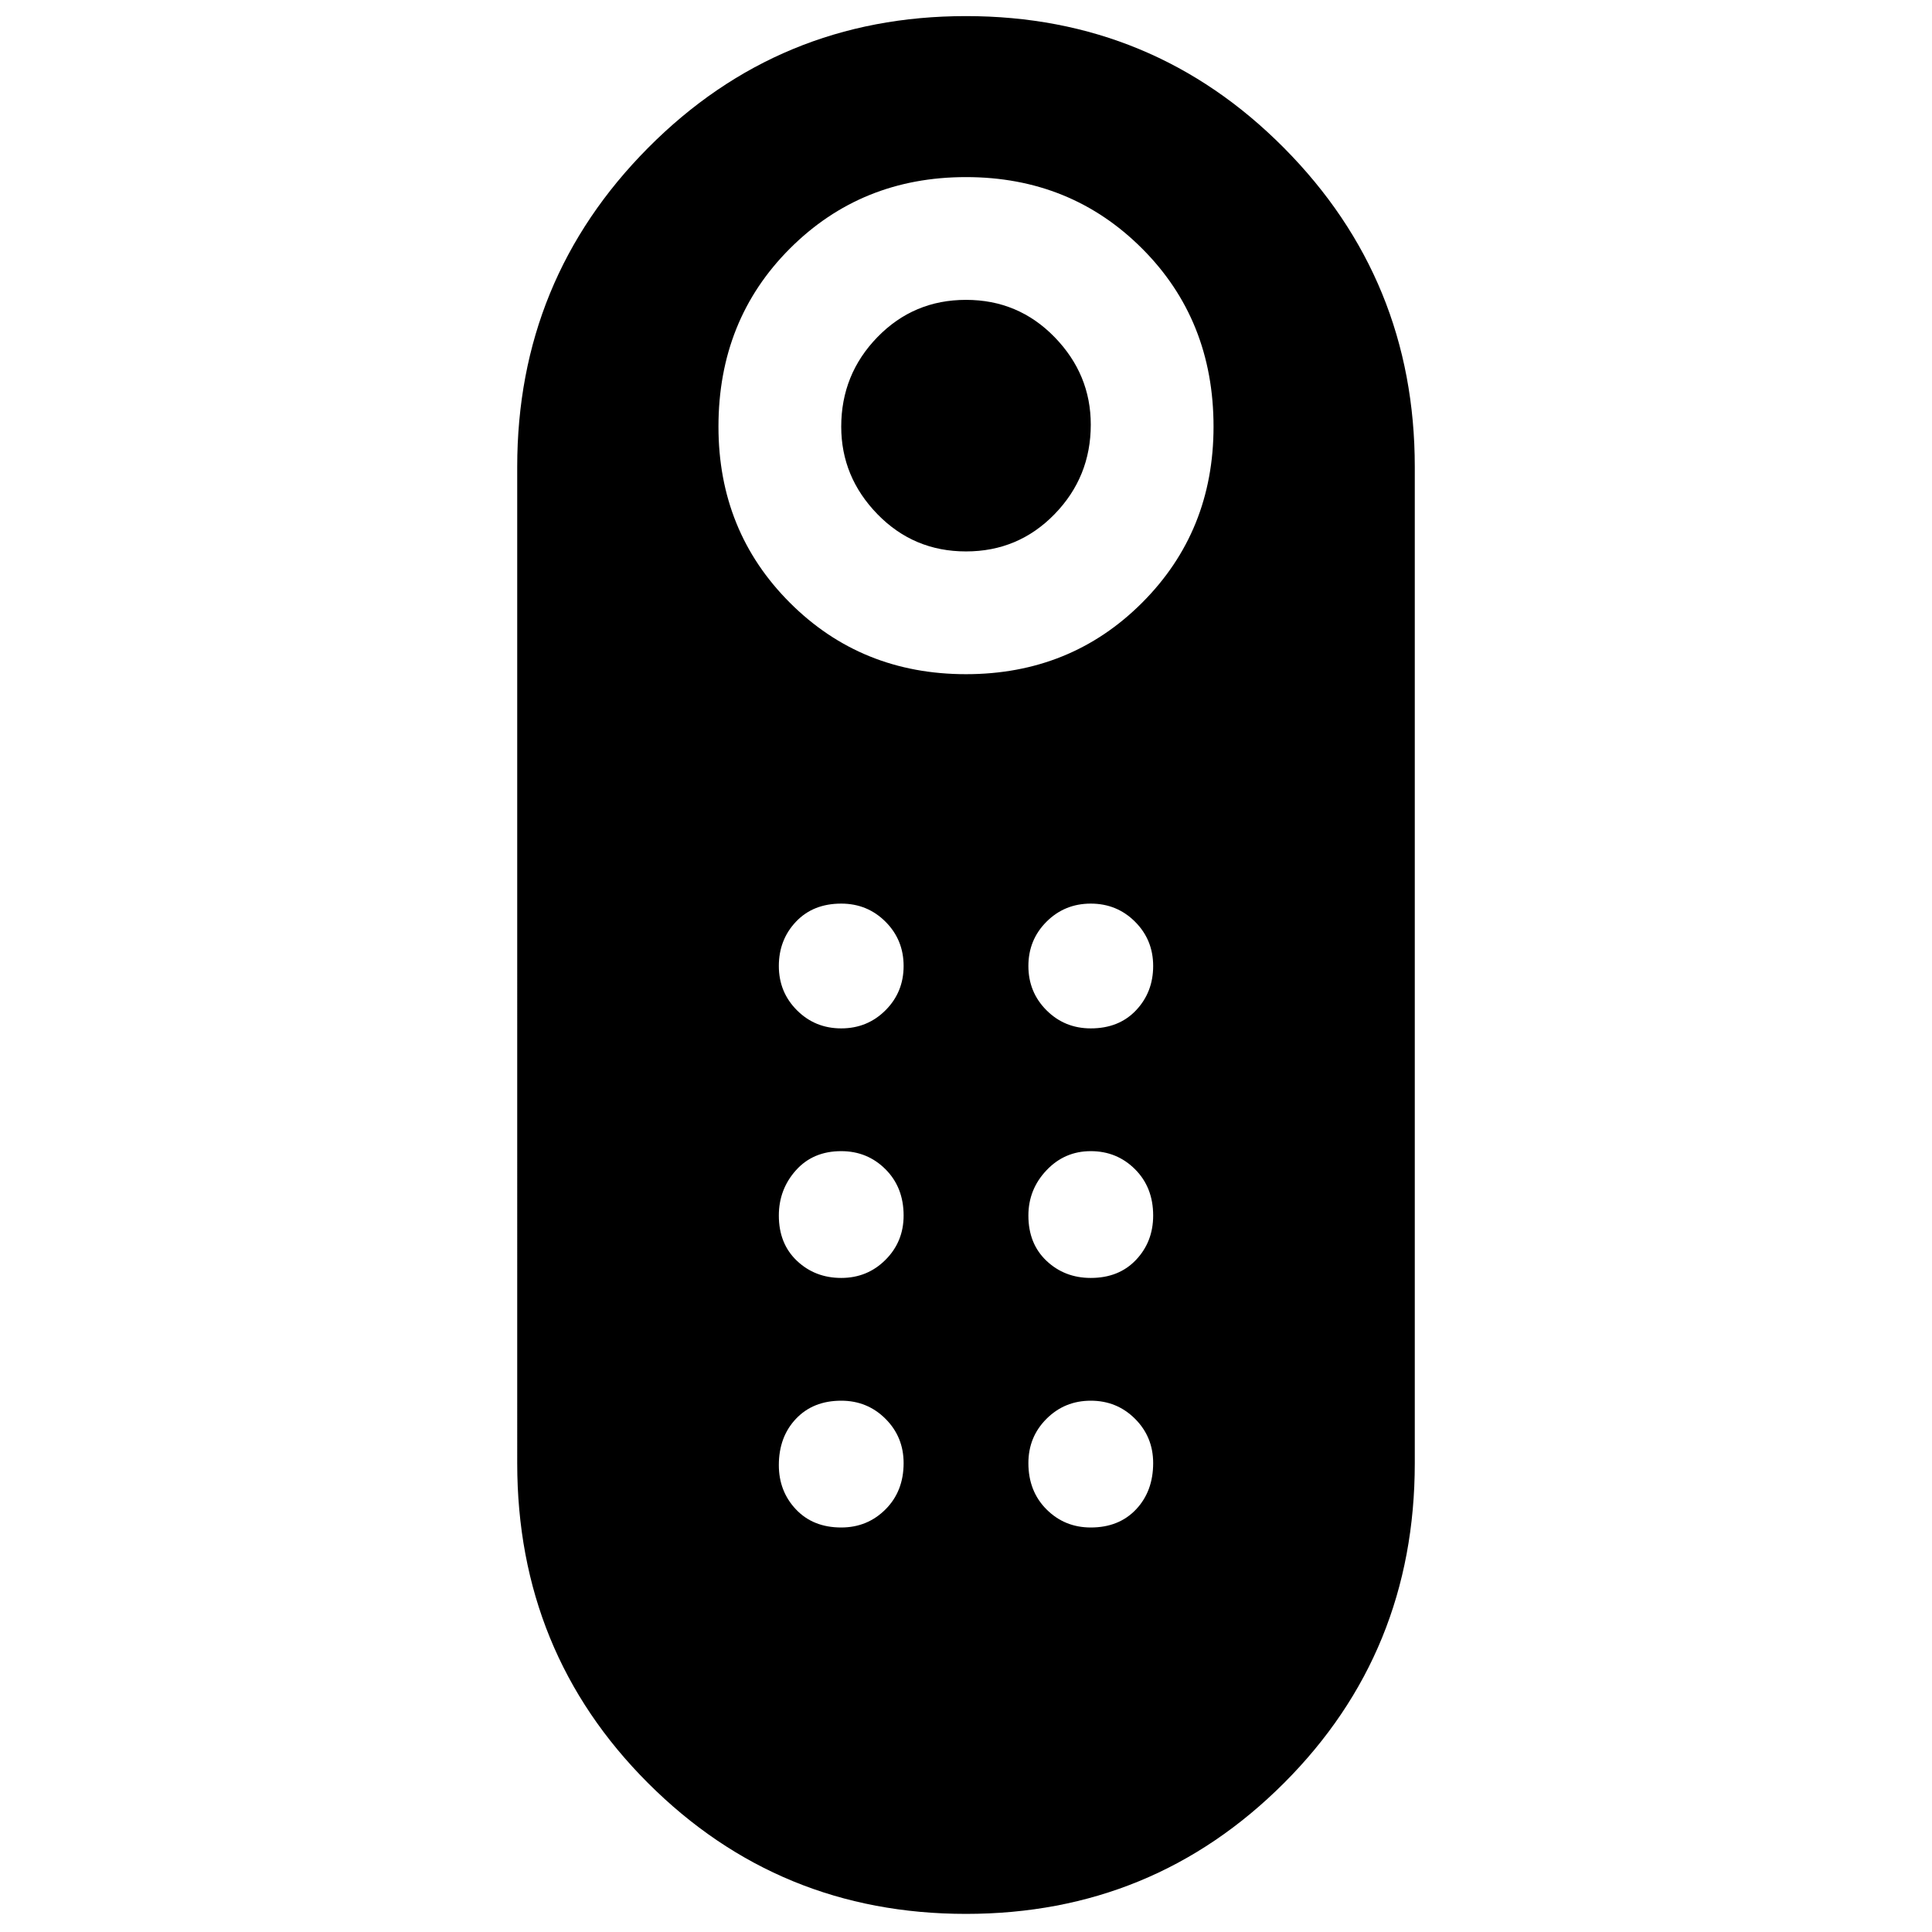 <svg xmlns="http://www.w3.org/2000/svg" width="48" height="48" viewBox="0 0 48 48"><path d="M24 13.7q-1.3 0-2.2-.925-.9-.925-.9-2.175 0-1.3.9-2.225T24 7.45q1.3 0 2.2.925.9.925.9 2.175 0 1.3-.9 2.225T24 13.7Zm0 33.85q-4.65 0-7.9-3.25t-3.25-7.95V11.6q0-4.65 3.25-7.925Q19.35.4 24 .4t7.9 3.275q3.25 3.275 3.25 7.925v24.75q0 4.7-3.25 7.95T24 47.55Zm0-30.8q2.6 0 4.375-1.775T30.15 10.6q0-2.65-1.775-4.425T24 4.4q-2.6 0-4.375 1.775T17.85 10.6q0 2.6 1.775 4.375T24 16.75Zm-3.1 15q.65 0 1.1-.45.45-.45.45-1.1 0-.7-.45-1.15-.45-.45-1.1-.45-.7 0-1.125.475-.425.475-.425 1.125 0 .7.45 1.125.45.425 1.1.425Zm0-6.2q.65 0 1.1-.45.45-.45.45-1.1 0-.65-.45-1.1-.45-.45-1.1-.45-.7 0-1.125.45-.425.45-.425 1.1 0 .65.45 1.1.45.45 1.1.45Zm6.2 0q.7 0 1.125-.45.425-.45.425-1.1 0-.65-.45-1.1-.45-.45-1.1-.45-.65 0-1.1.45-.45.45-.45 1.1 0 .65.45 1.1.45.45 1.1.45Zm0 6.2q.7 0 1.125-.45.425-.45.425-1.1 0-.7-.45-1.15-.45-.45-1.1-.45-.65 0-1.1.475-.45.475-.45 1.125 0 .7.45 1.125.45.425 1.1.425Zm-6.2 6.2q.65 0 1.1-.45.45-.45.45-1.15 0-.65-.45-1.1-.45-.45-1.1-.45-.7 0-1.125.45-.425.45-.425 1.15 0 .65.425 1.1.425.45 1.125.45Zm6.2 0q.7 0 1.125-.45.425-.45.425-1.15 0-.65-.45-1.1-.45-.45-1.1-.45-.65 0-1.1.45-.45.45-.45 1.1 0 .7.45 1.15.45.45 1.1.45Z"/></svg>